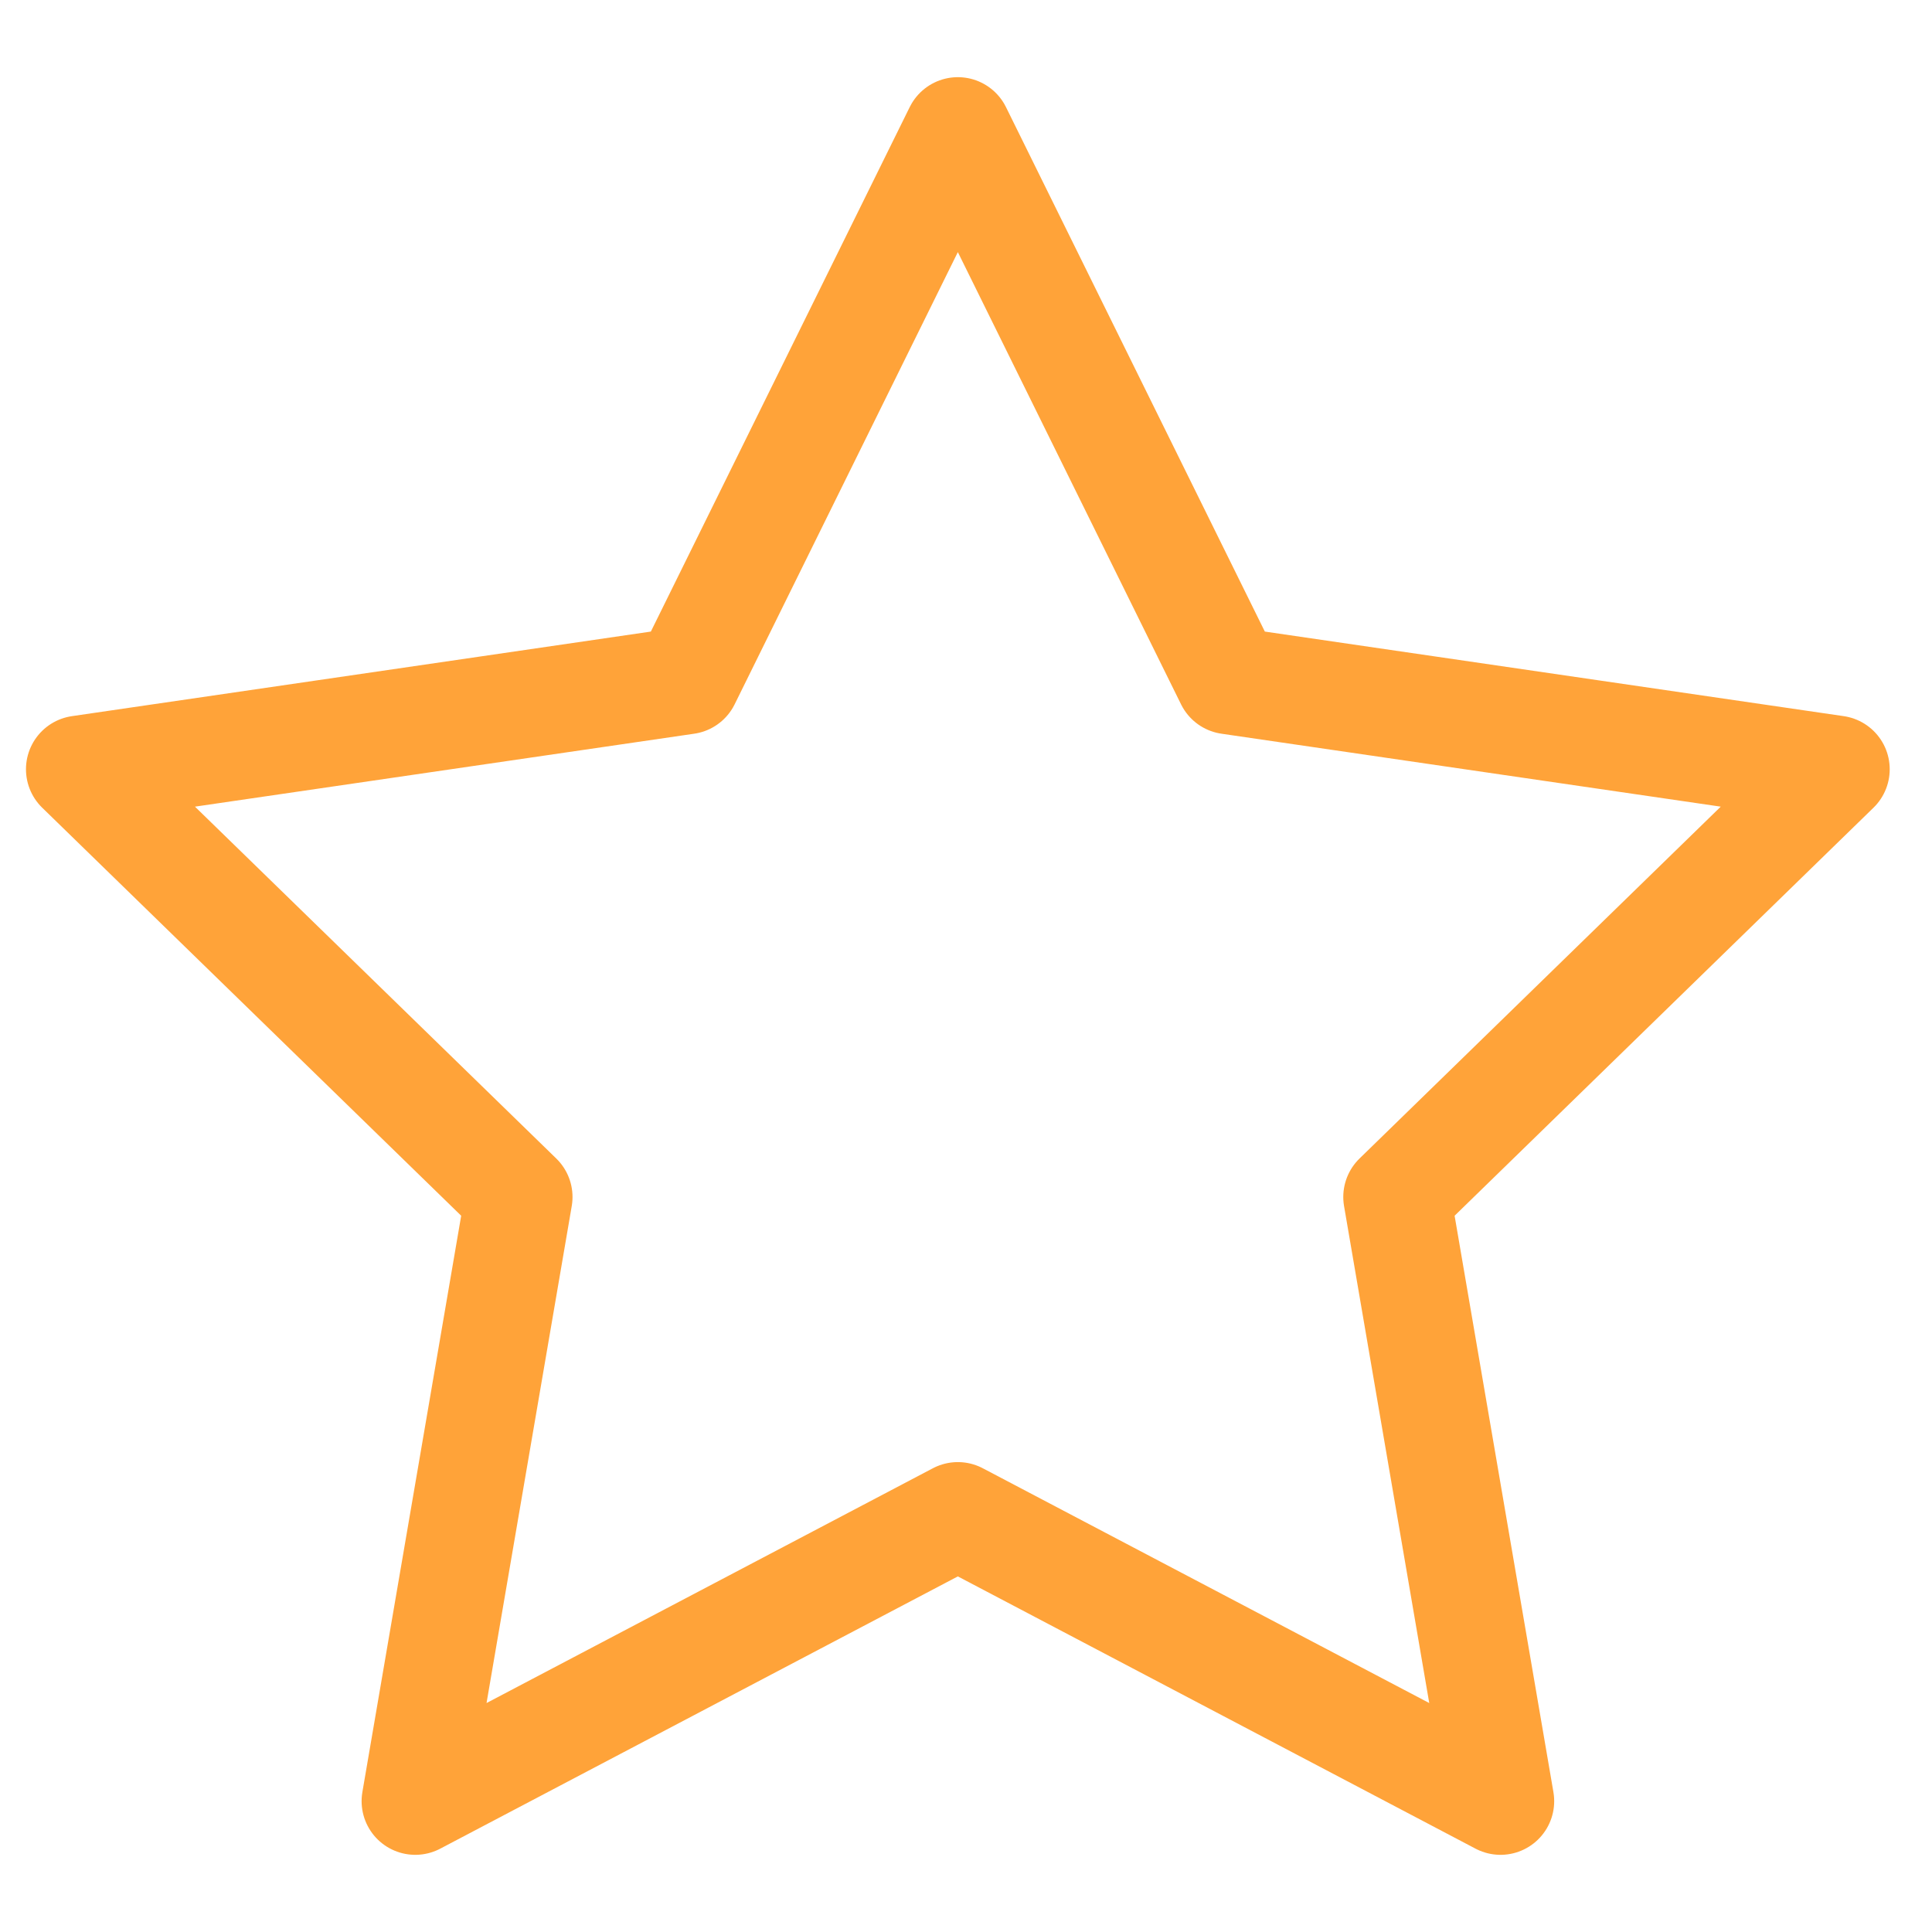 <svg xmlns="http://www.w3.org/2000/svg" xmlns:xlink="http://www.w3.org/1999/xlink" width="18" height="18" viewBox="0 0 18 18"><defs><style>.a,.c{fill:none;stroke:#ffa339;}.b{clip-path:url(#a);}.c{stroke-linecap:round;stroke-linejoin:round;}</style><clipPath id="a"><rect class="a" width="18" height="18"/></clipPath></defs><g class="b"><path class="c" d="M10.455,2.273l2.528,5.122,5.654.826-4.091,3.985.965,5.629-5.056-2.659L5.4,17.835l.965-5.629L2.273,8.221l5.654-.826Z" transform="translate(-1.531 -1.054)"/></g></svg>